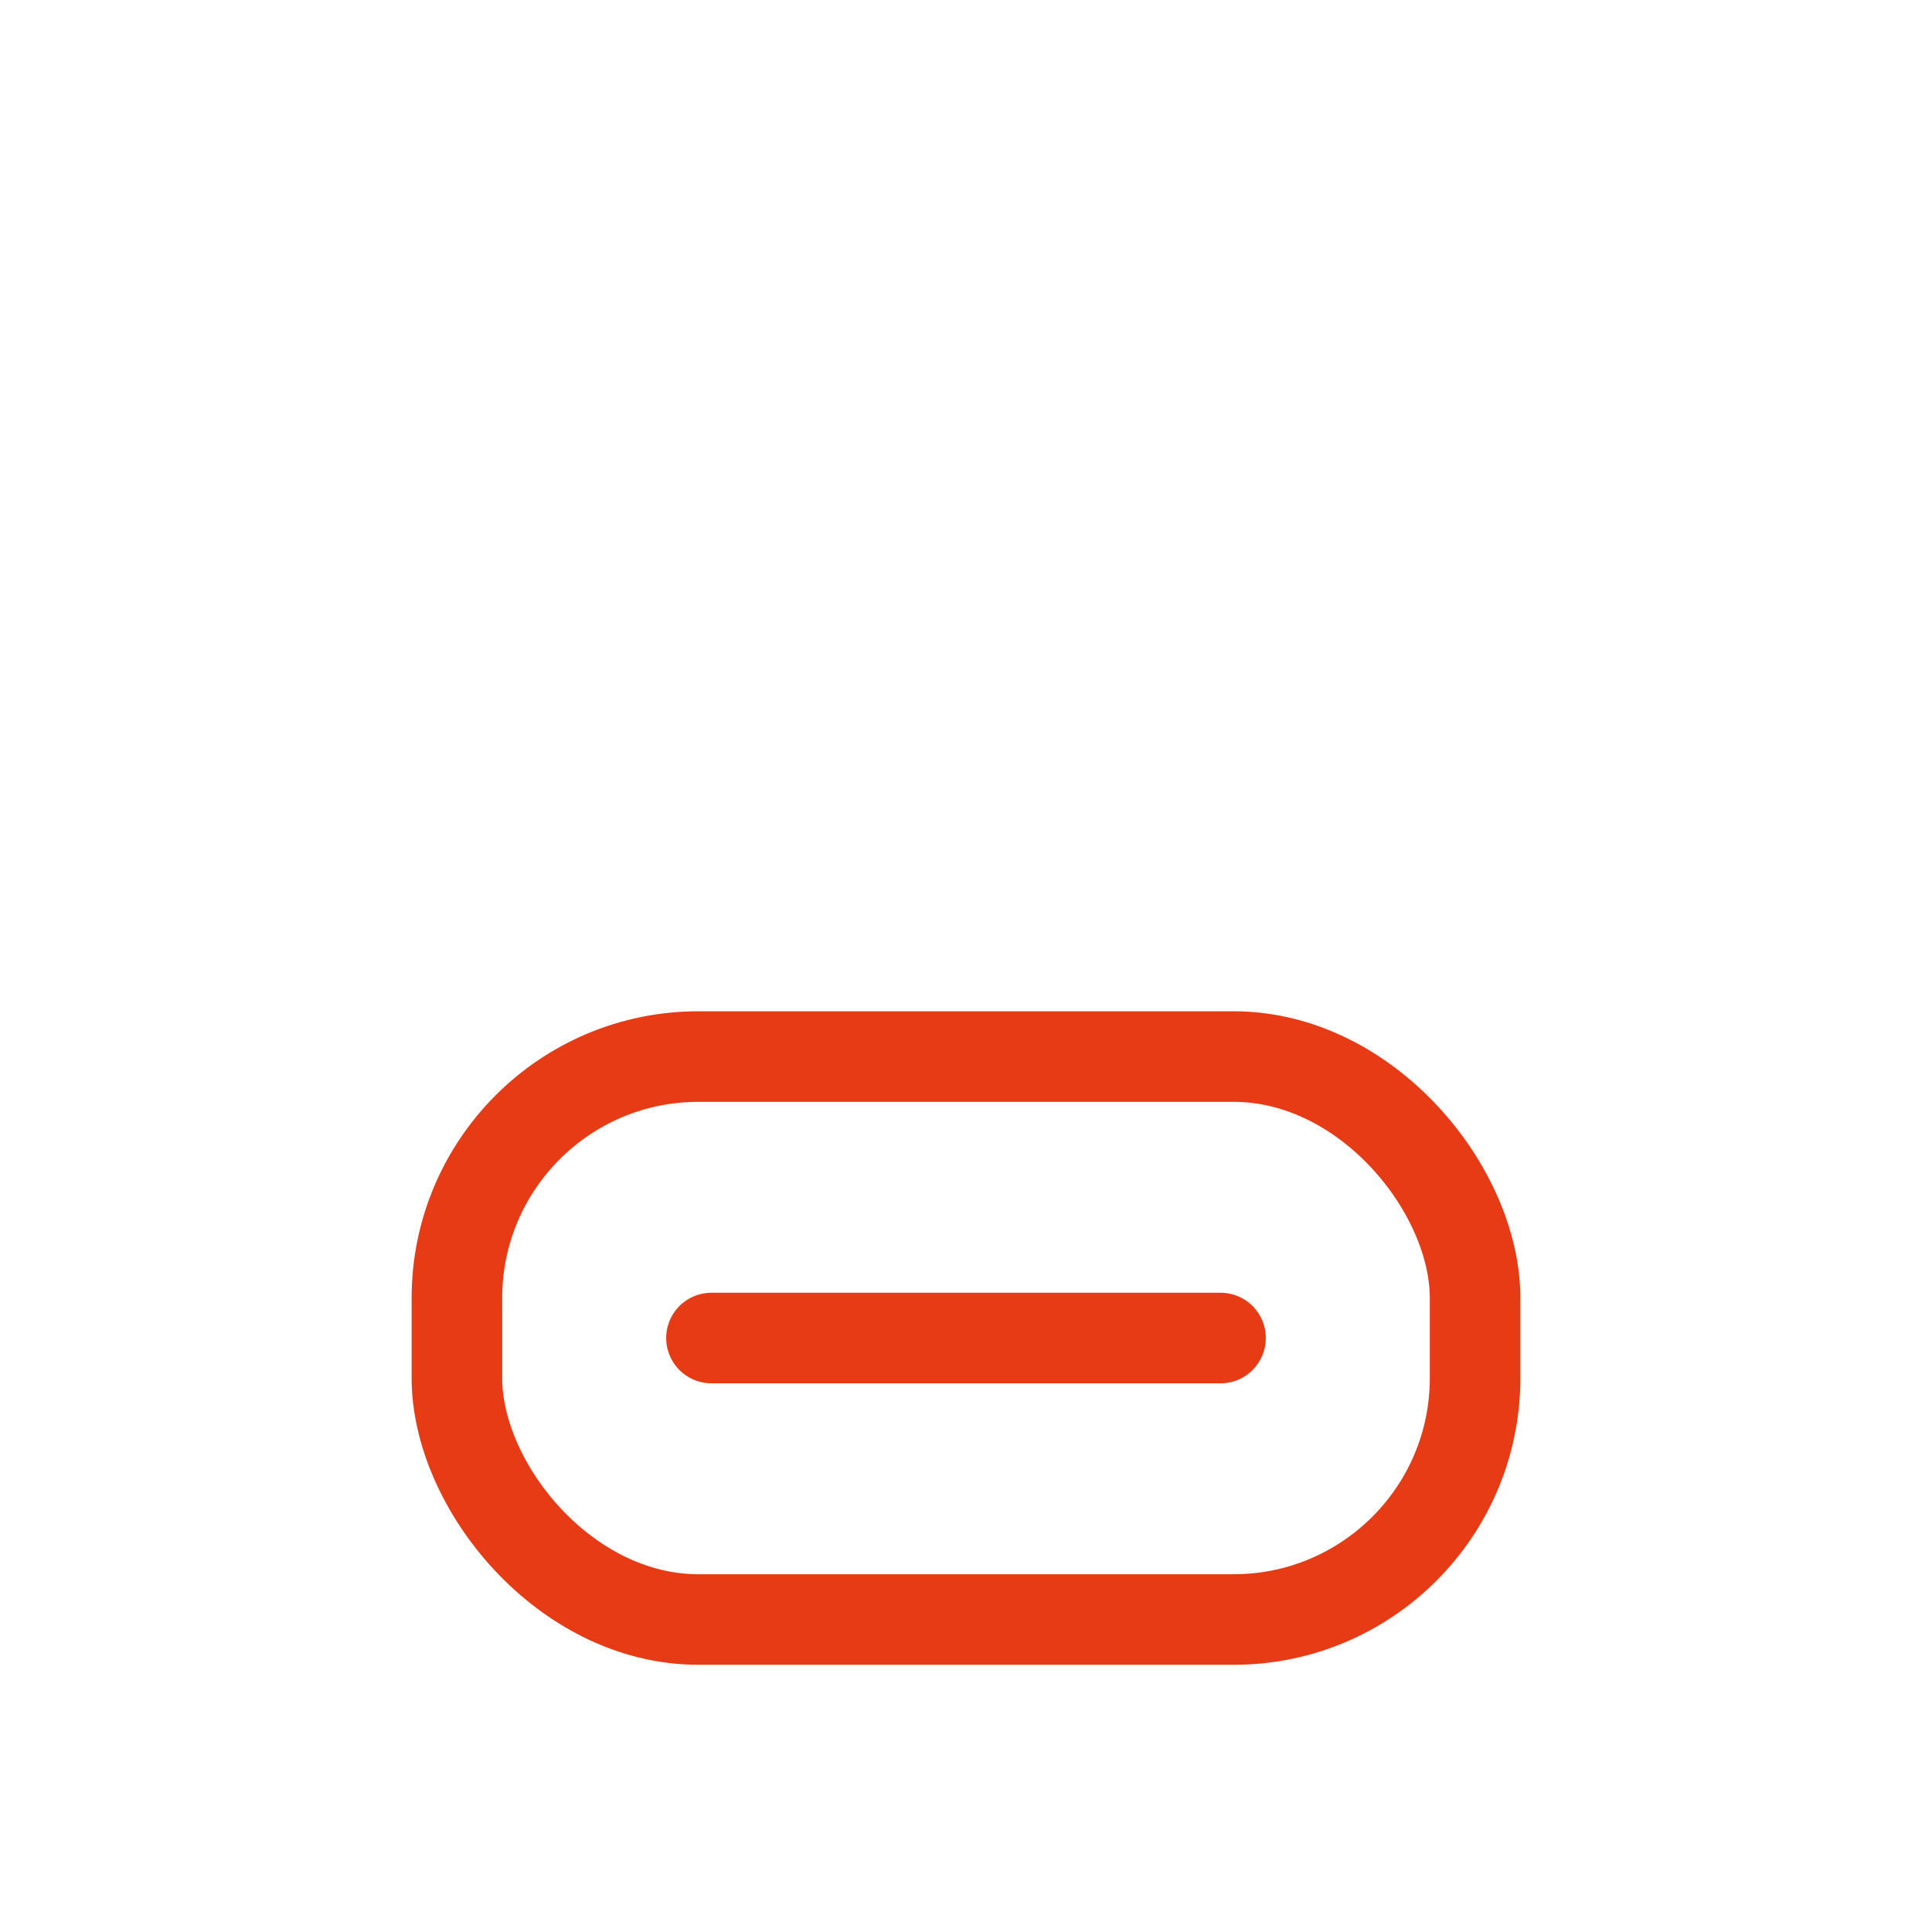 <svg width="256" height="256" viewBox="0 0 256 256" fill="none" stroke="#E63B14" stroke-width="12" stroke-linecap="round" stroke-linejoin="round"><rect x="60.543" y="140" width="134.914" height="74.593" rx="32" /><path d="M94.272 177.296 L161.728 177.296" /></svg>